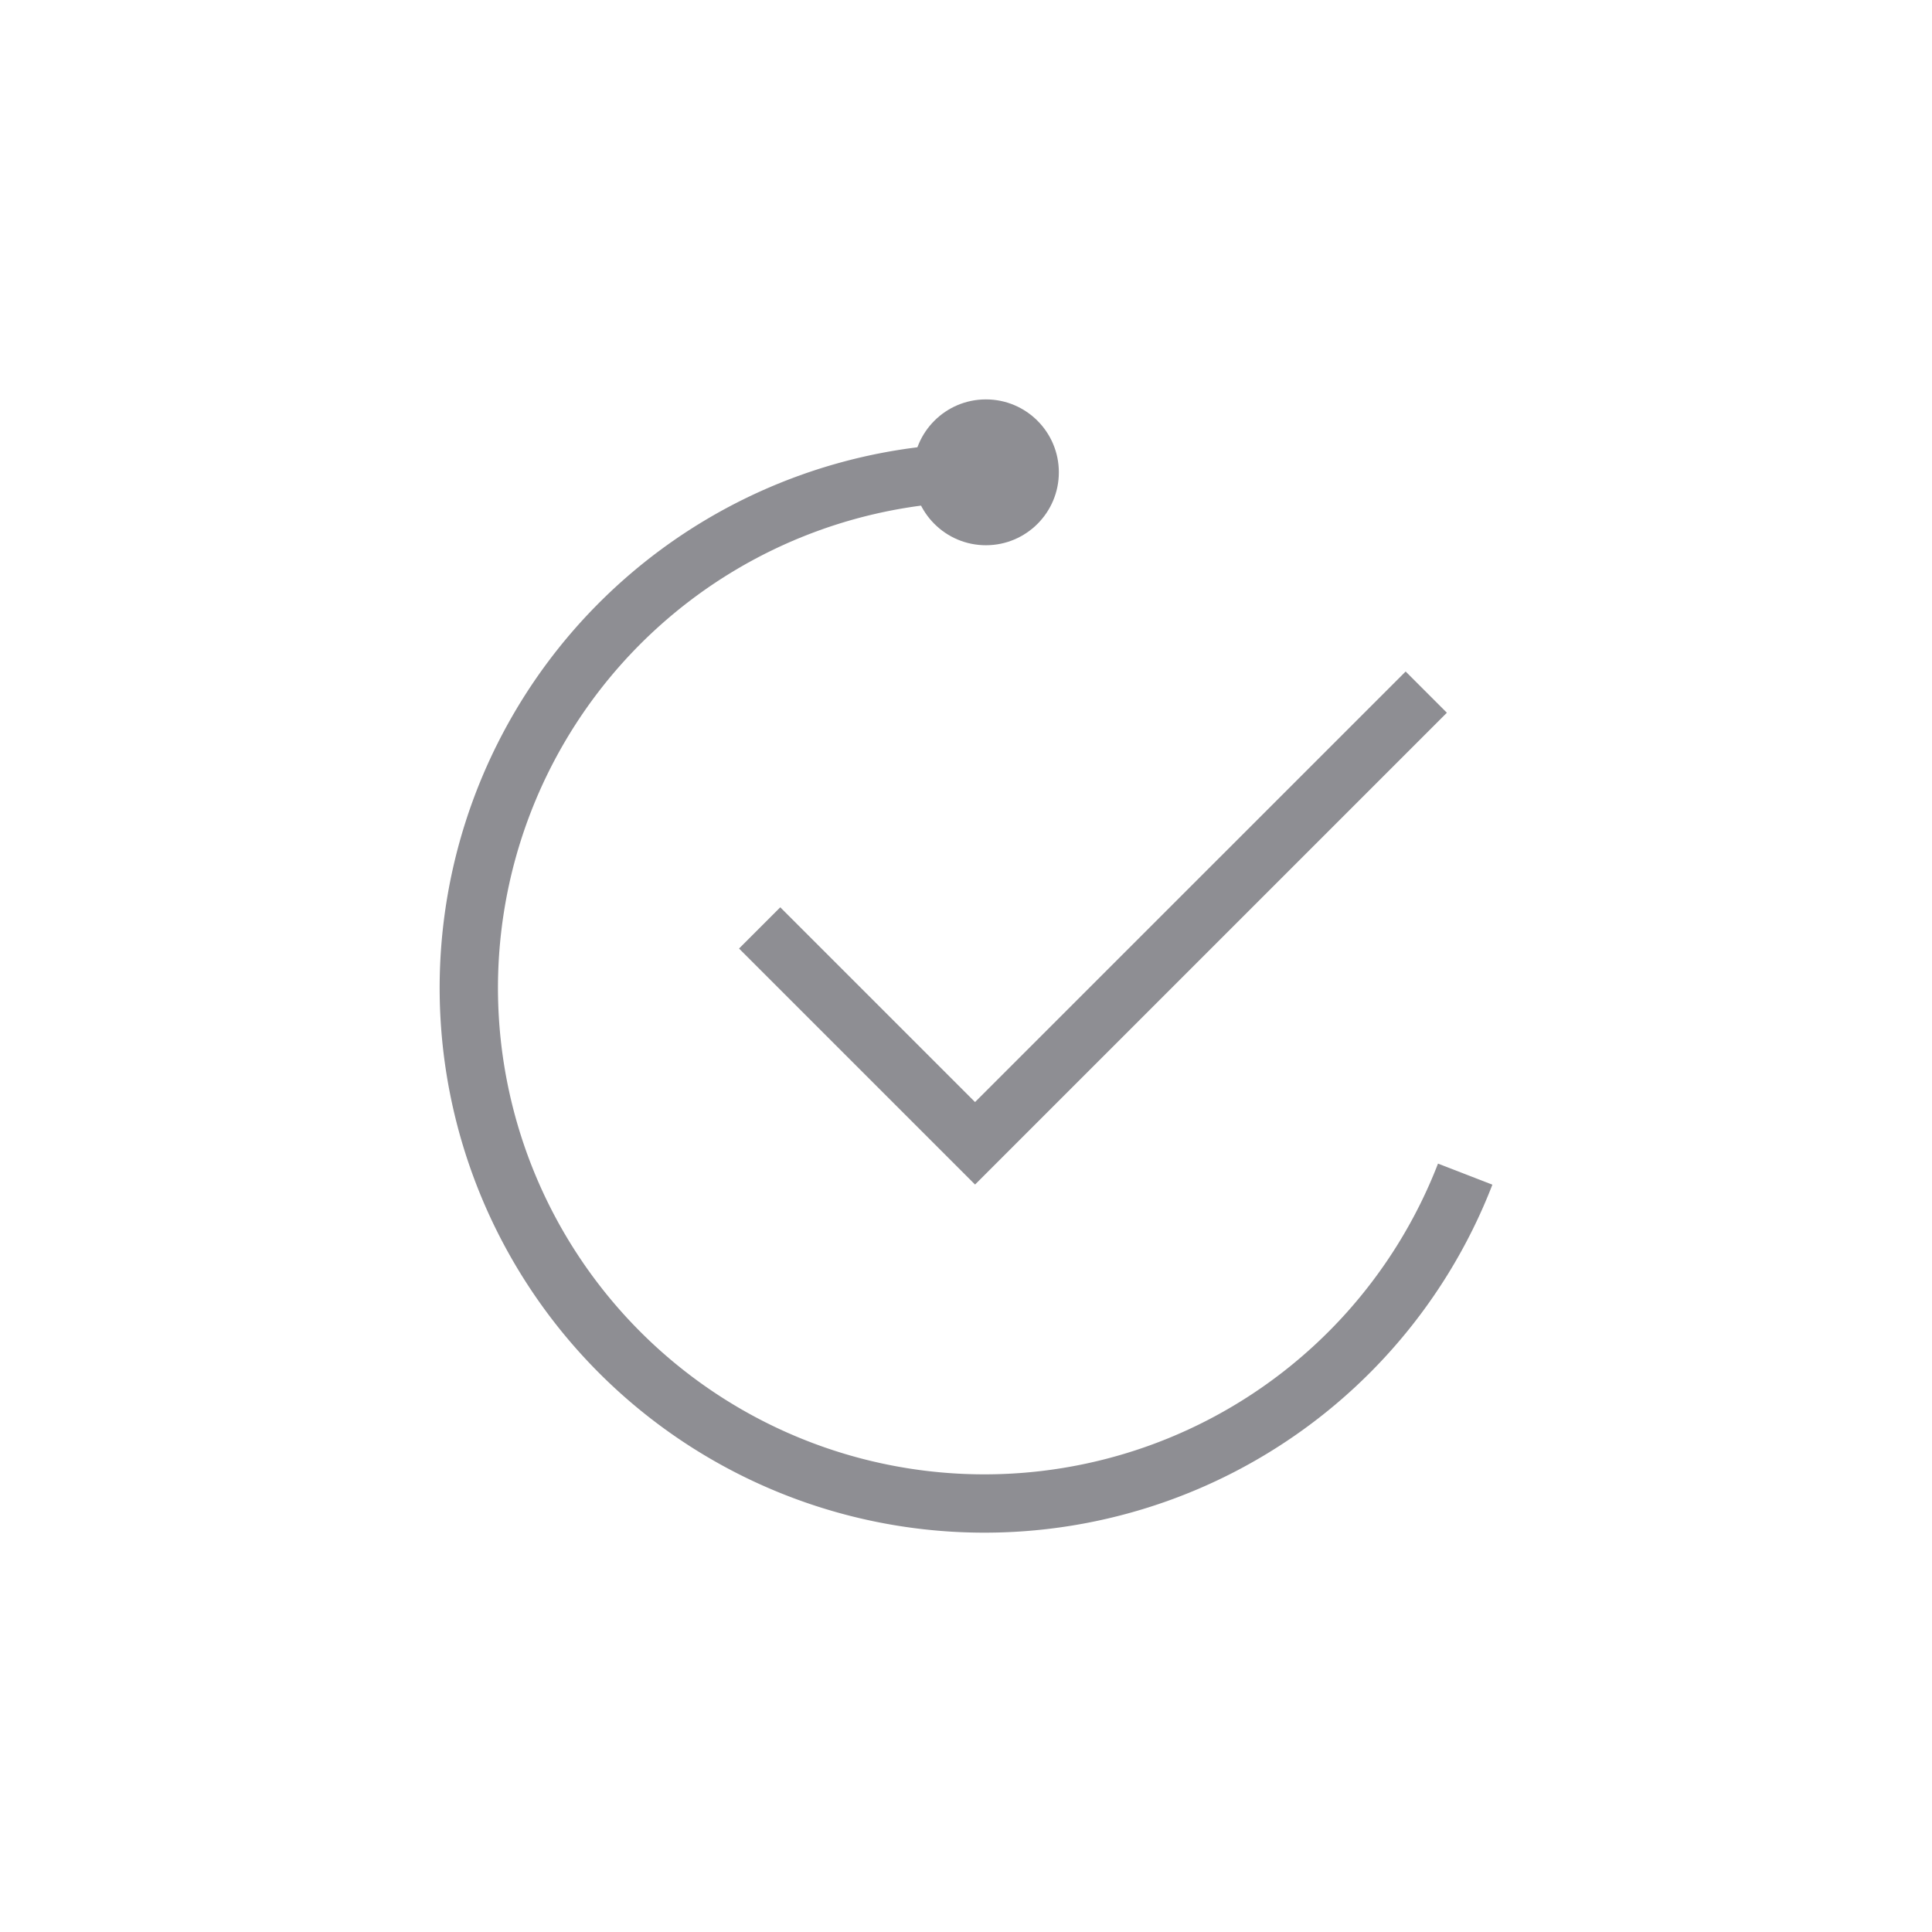 <svg viewBox="0 0 70 70" xmlns="http://www.w3.org/2000/svg"><path d="m53.087 42.541a18.681 18.681 0 1 1 -17.423-25.428" fill="none" stroke="#8e8e93" stroke-miterlimit="10" stroke-width="2.113"/><circle cx="35.722" cy="17.113" fill="#8e8e93" r="2.642"/><path d="m51.676 25.077-16.348 16.347-7.804-7.804" fill="none" stroke="#8e8e93" stroke-miterlimit="10" stroke-width="2.113"/></svg>